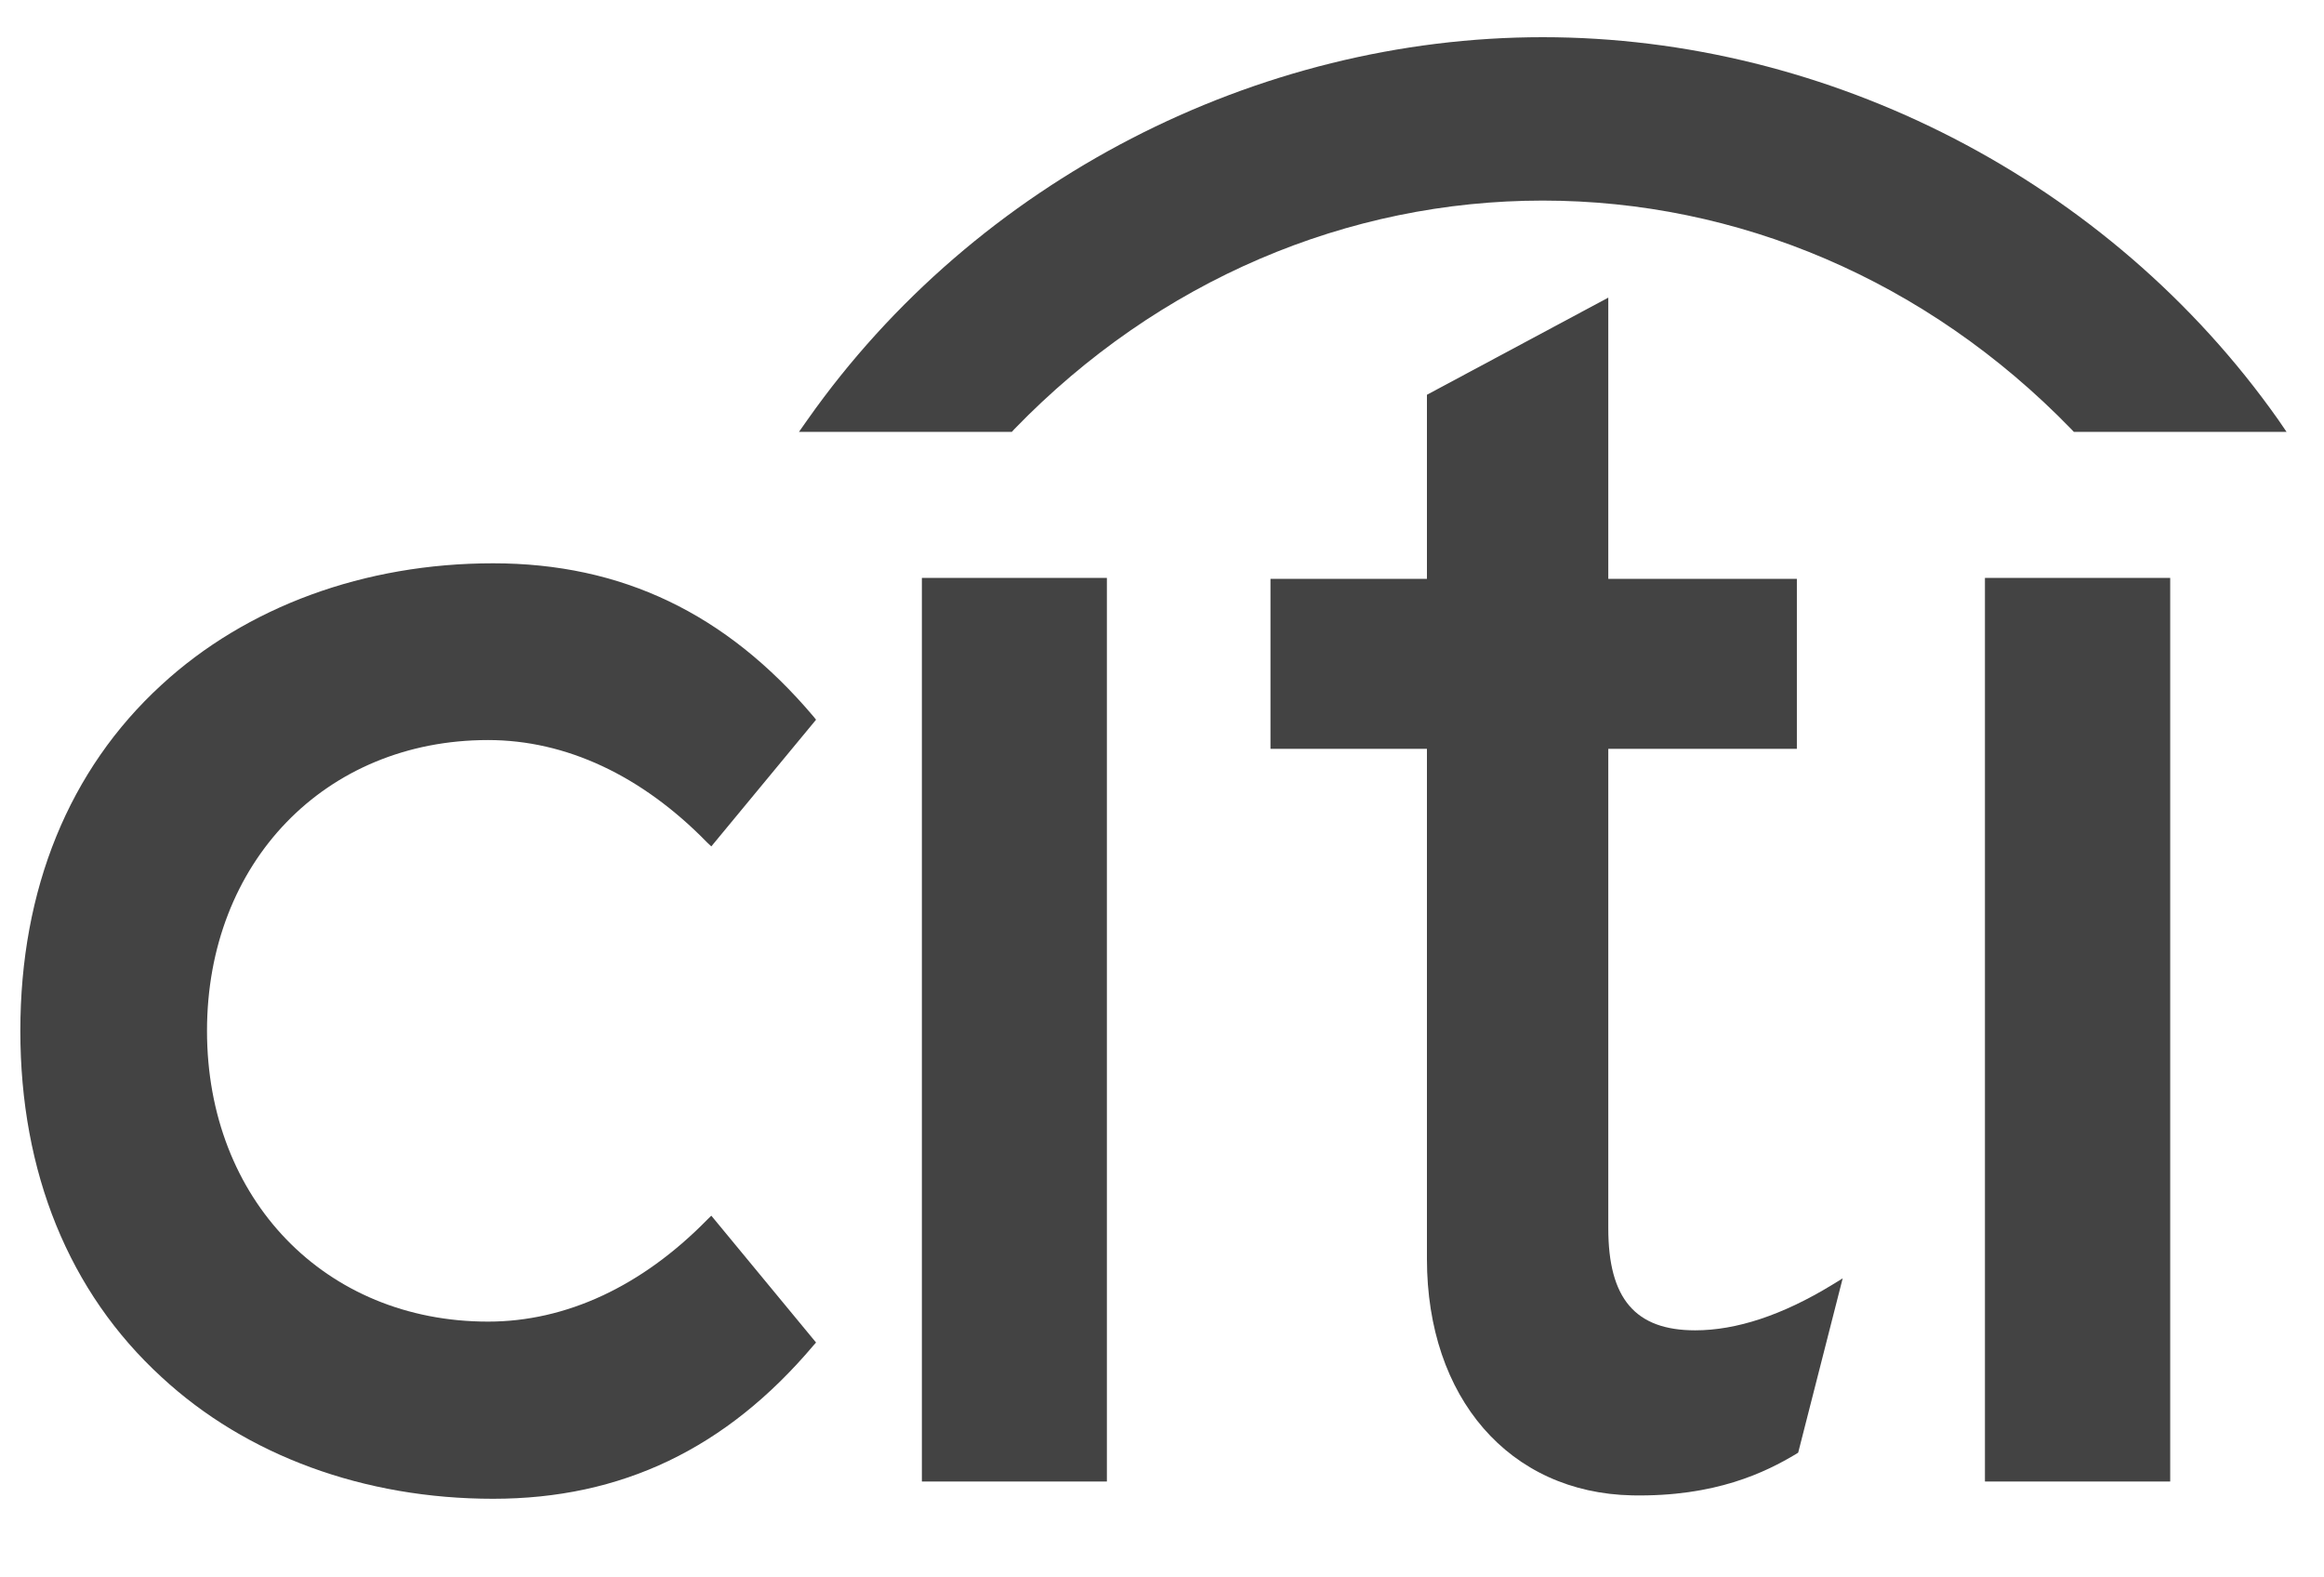 <svg width="28" height="19" viewBox="0 0 28 19" fill="none" xmlns="http://www.w3.org/2000/svg">
<g clip-path="url(#clip0_95_6630)">
<path d="M8.57 14.643L8.52 14.692C7.732 15.495 6.82 15.919 5.88 15.919C3.917 15.919 2.494 14.447 2.494 12.417C2.494 10.389 3.917 8.914 5.88 8.914C6.82 8.914 7.732 9.341 8.52 10.148L8.57 10.195L9.832 8.669L9.799 8.628C8.749 7.388 7.489 6.785 5.941 6.785C4.389 6.785 2.968 7.308 1.945 8.25C0.831 9.271 0.245 10.711 0.245 12.417C0.245 14.122 0.831 15.565 1.945 16.586C2.968 17.534 4.389 18.053 5.941 18.053C7.489 18.053 8.749 17.449 9.799 16.208L9.832 16.171L8.57 14.643Z" fill="#434343"/>
<path d="M11.107 17.845H13.336V6.961H11.107V17.845Z" fill="#434343"/>
<path d="M22.069 15.479C21.474 15.841 20.921 16.024 20.424 16.024C19.703 16.024 19.377 15.643 19.377 14.796V9.02H21.649V6.972H19.377V3.585L17.192 4.755V6.972H15.307V9.02H17.192V15.164C17.192 16.837 18.184 17.982 19.665 18.012C20.669 18.031 21.275 17.732 21.642 17.512L21.665 17.497L22.201 15.398L22.069 15.479Z" fill="#434343"/>
<path d="M23.915 17.845H26.147V6.961H23.915V17.845Z" fill="#434343"/>
<path d="M27.447 5.053C25.41 2.168 22.028 0.448 18.587 0.448C15.147 0.448 11.764 2.168 9.731 5.053L9.626 5.202H12.191L12.219 5.171C13.964 3.369 16.243 2.416 18.587 2.416C20.931 2.416 23.208 3.369 24.957 5.171L24.986 5.202H27.549L27.447 5.053Z" fill="#434343"/>
</g>
<defs>
<clipPath id="clip0_95_6630">
<rect width="27.673" height="17.974" fill="white" transform="translate(0.061 0.263)"/>
</clipPath>
</defs>
</svg>
